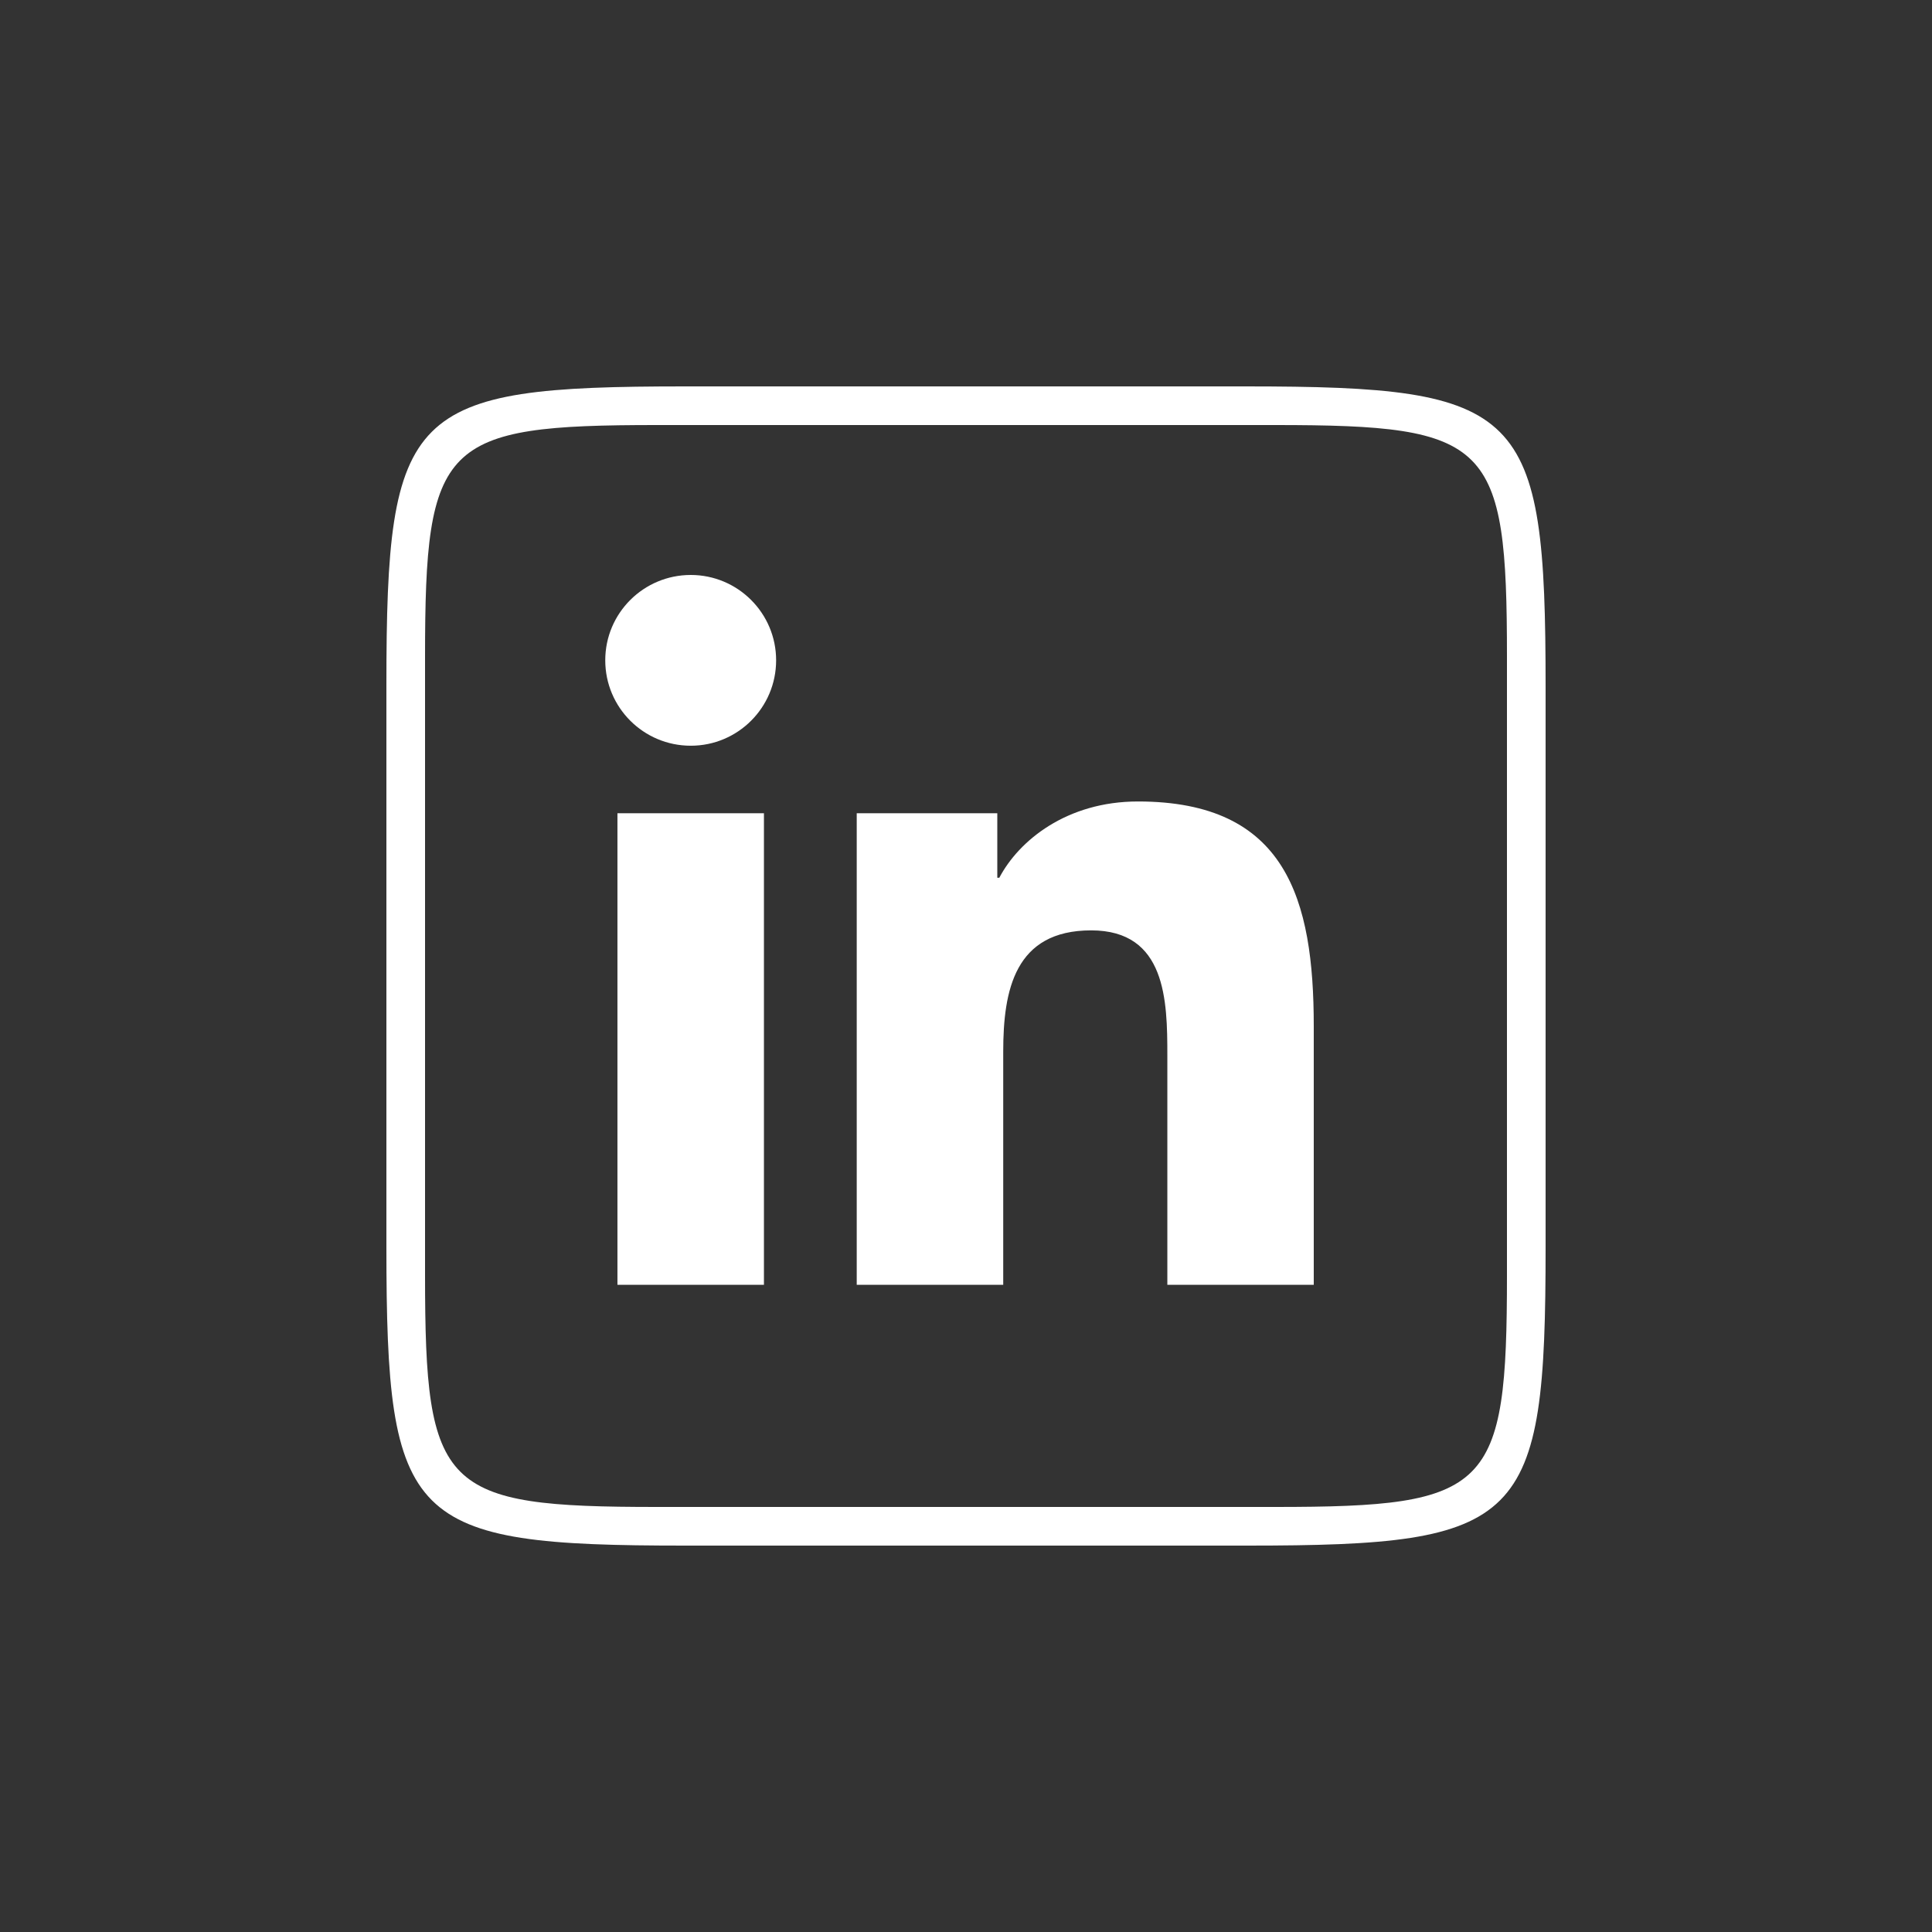 <?xml version="1.0" encoding="UTF-8"?>
<svg xmlns="http://www.w3.org/2000/svg" xmlns:xlink="http://www.w3.org/1999/xlink" viewBox="0 0 75 75" width="75px" height="75px">
<rect x="0" y="0" width="75" height="75" fill="#333333" stroke="none"/>
<g id="surface70080389">
<path style=" stroke:none;fill-rule:nonzero;fill:rgb(100%,100%,100%);fill-opacity:1;" d="M 26.586 15 C 15.84 15 15 15.84 15 26.586 L 15 48.418 C 15 59.16 15.84 60 26.586 60 L 48.418 60 C 59.16 60 60 59.16 60 48.418 L 60 26.656 C 60 15.844 59.156 15 48.348 15 Z M 25.5 16.5 L 49.5 16.5 C 57.848 16.5 58.5 17.152 58.5 25.5 L 58.5 49.5 C 58.5 57.848 57.848 58.5 49.5 58.5 L 25.5 58.5 C 17.152 58.5 16.5 57.848 16.5 49.5 L 16.5 25.5 C 16.5 17.152 17.152 16.5 25.5 16.5 Z M 26.816 22.32 C 24.984 22.32 23.496 23.801 23.496 25.633 C 23.496 27.465 24.98 28.949 26.816 28.949 C 28.645 28.949 30.129 27.465 30.129 25.633 C 30.129 23.805 28.645 22.32 26.816 22.32 Z M 44.176 31.113 C 41.406 31.113 39.551 32.633 38.793 34.074 L 38.715 34.074 L 38.715 31.57 L 33.258 31.57 L 33.258 49.875 L 38.945 49.875 L 38.945 40.82 C 38.945 38.434 39.395 36.117 42.359 36.117 C 45.273 36.117 45.316 38.848 45.316 40.973 L 45.316 49.875 L 51 49.875 L 51 39.836 C 51 34.906 49.934 31.113 44.176 31.113 Z M 23.969 31.57 L 23.969 49.875 L 29.656 49.875 L 29.656 31.57 Z M 23.969 31.57 "/>
</g>
</svg>
